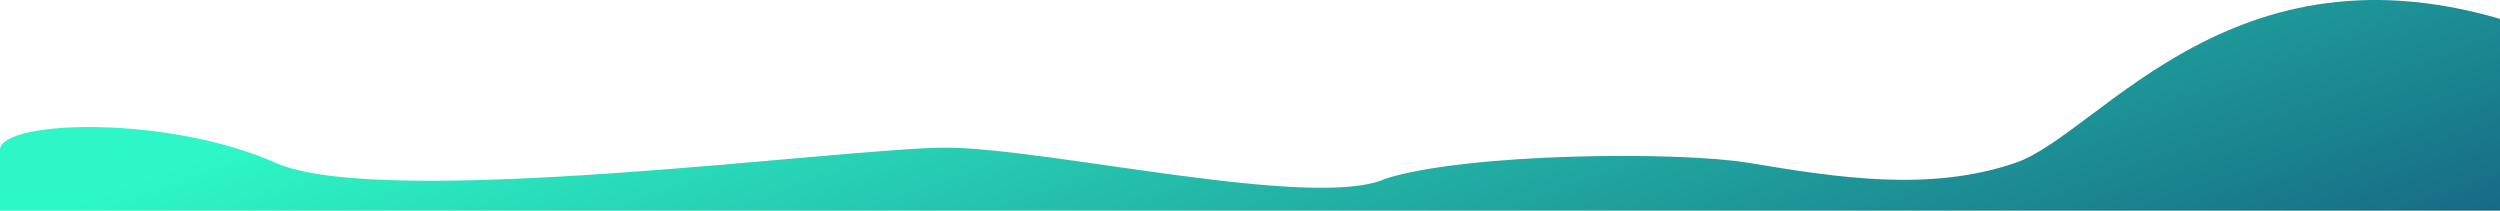 <svg width="356" height="30" viewBox="0 0 356 30" fill="none" xmlns="http://www.w3.org/2000/svg">
<path d="M134.625 21.026C120.417 21.026 54.625 30 39.25 23.188C23.875 16.376 0.3 17.074 0 21.267V30H360V3.974C318.625 -10.524 299.25 18.996 287 23.188C274.75 27.38 261.625 25.284 249 23.188C238.9 21.511 208.708 21.791 197.25 25.459C187.25 30 149 21.026 134.625 21.026Z" fill="url(#paint0_linear)"/>
<defs>
<linearGradient id="paint0_linear" x1="7.75" y1="30" x2="53.462" y2="158.284" gradientUnits="userSpaceOnUse">
<stop stop-color="#2DF7C6"/>
<stop offset="1" stop-color="#13547A"/>
</linearGradient>
</defs>
</svg>
